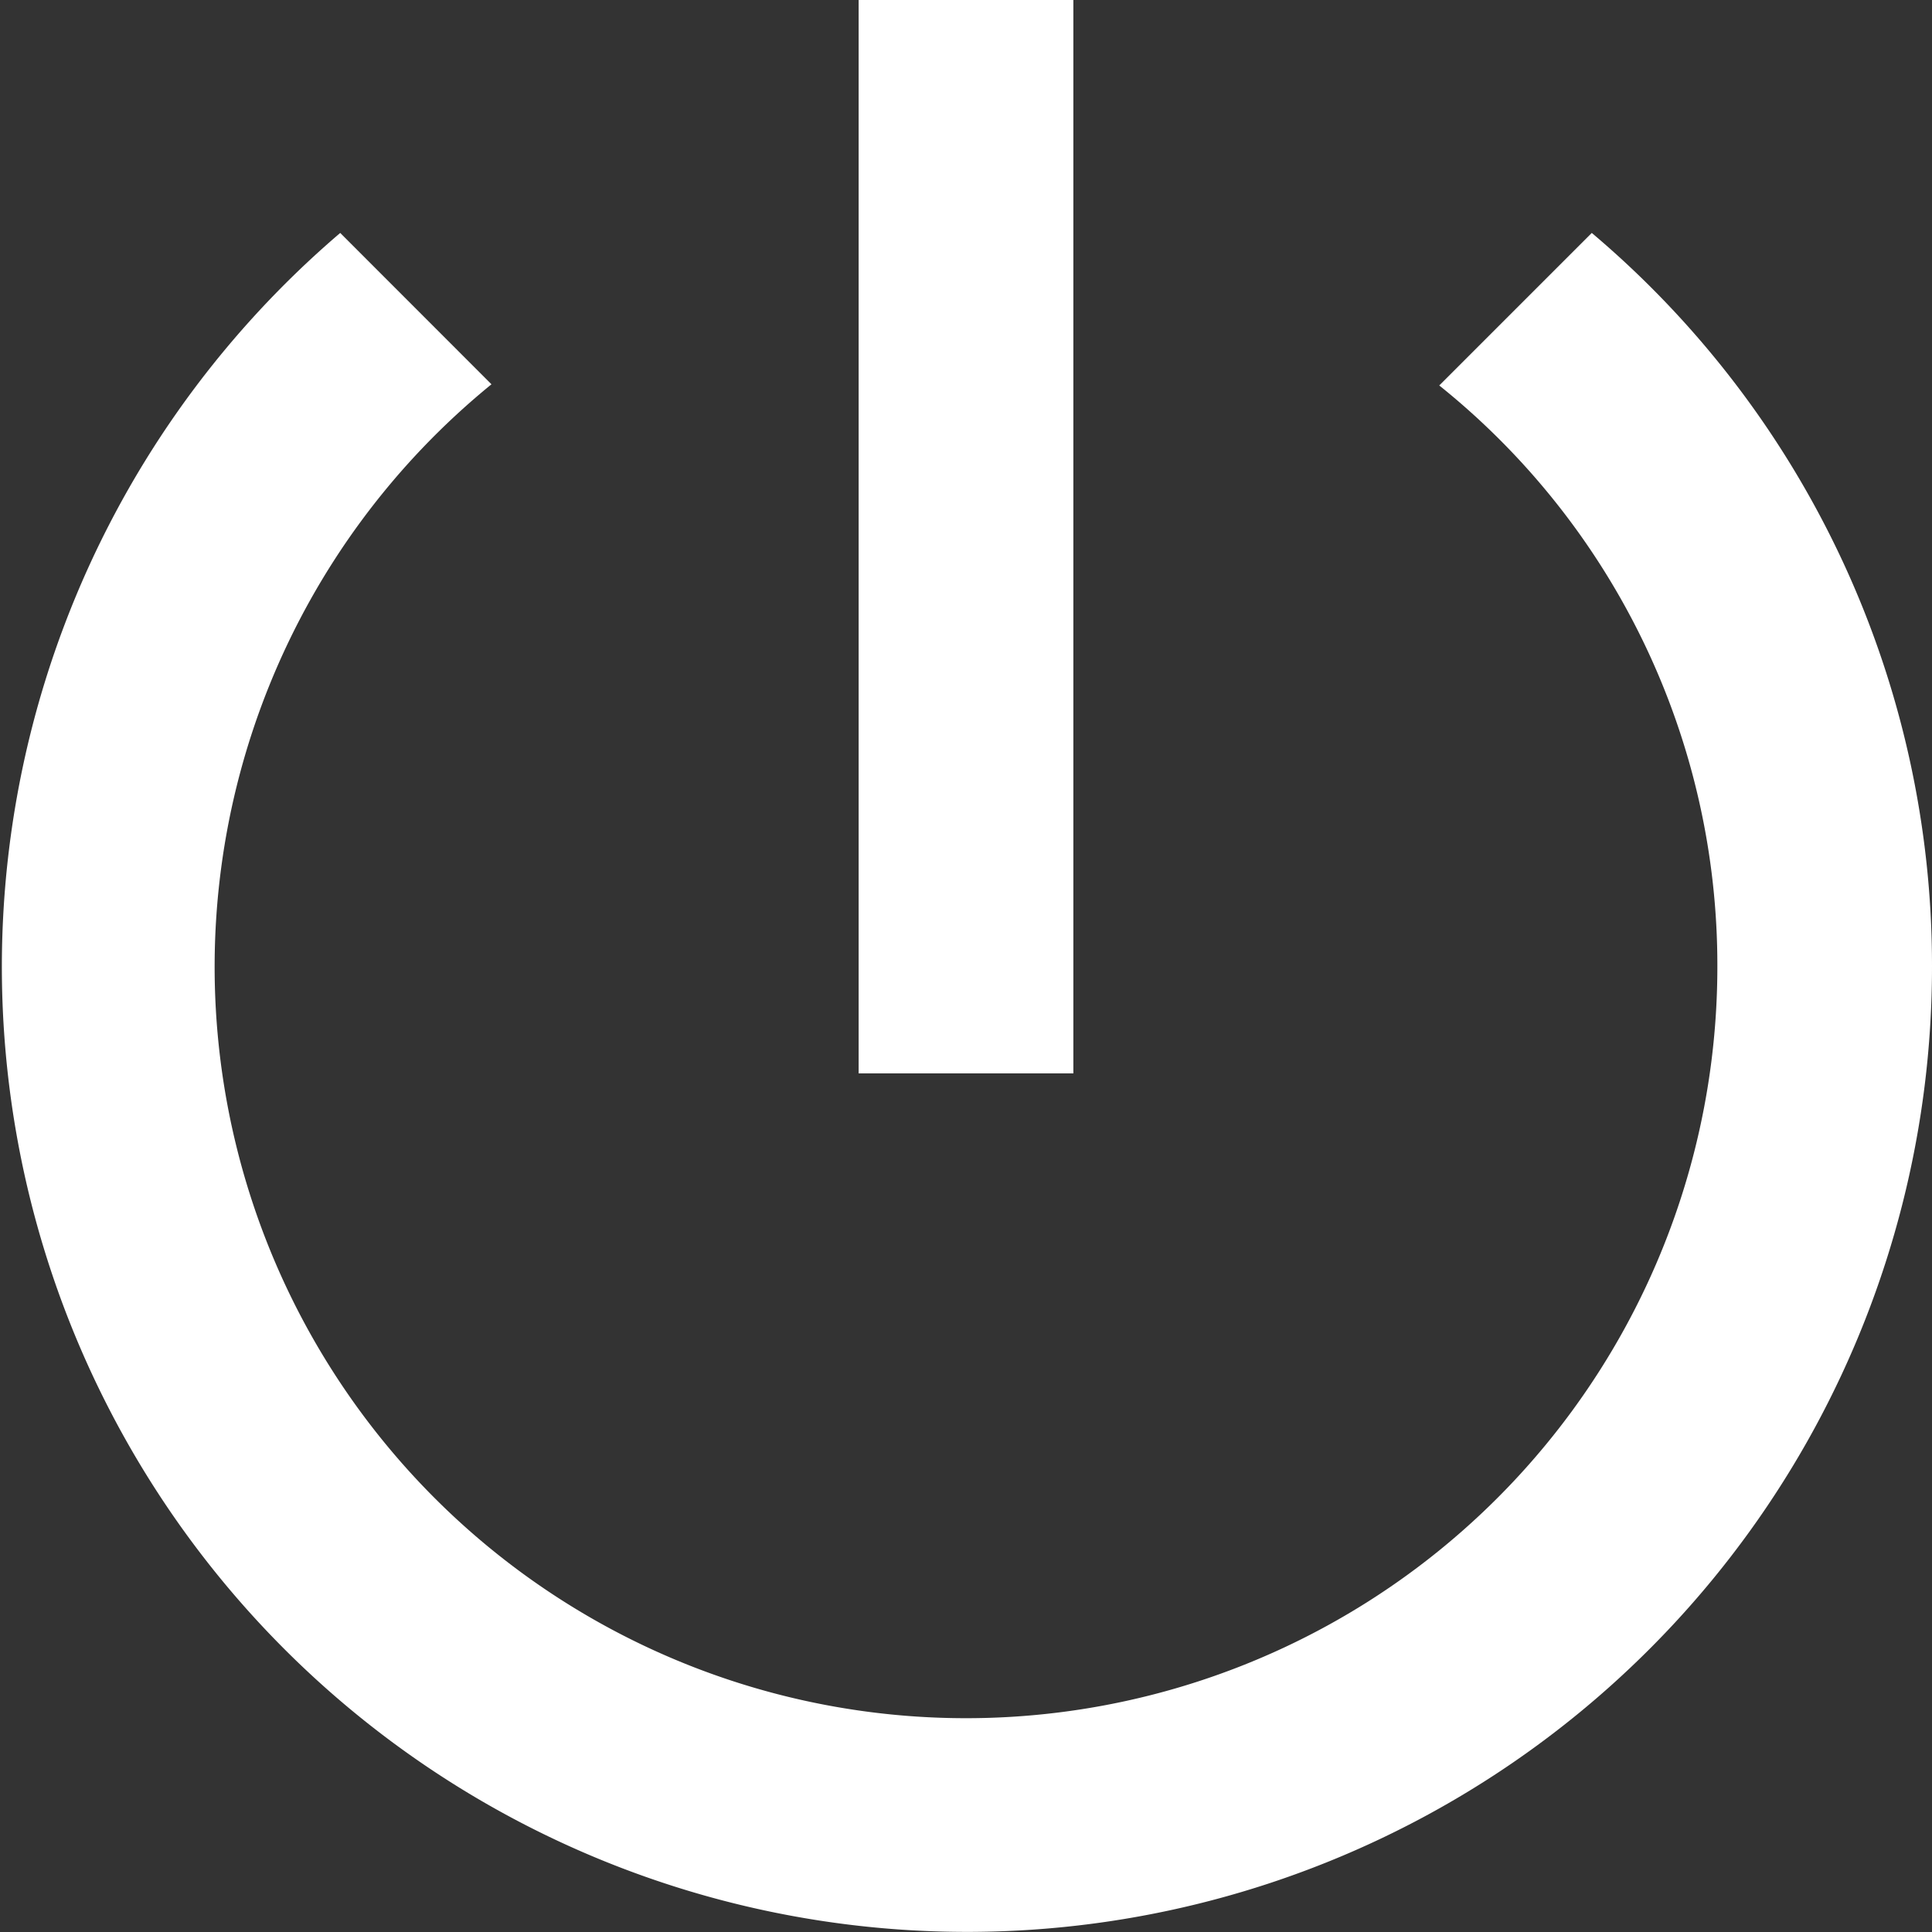 <svg id="a7c61fc1-96a2-40dc-82fa-f7c16aa24e3f" data-name="Capa 1" xmlns="http://www.w3.org/2000/svg" viewBox="0 0 228 228"><rect x="0" y="0" width="228" height="228" fill="#333333" stroke="none"/><defs><style>.ffb35b3a-6121-4439-a56b-1ee4c70b604b{fill:#fff;}</style></defs><title>activoMesa de trabajo 3 copia</title><path class="ffb35b3a-6121-4439-a56b-1ee4c70b604b" d="M126.67,0H101.33V126.67h25.34Zm61.18,27.49-18,18A87.68,87.68,0,0,1,202.67,114,88.67,88.67,0,1,1,58,45.35L40.15,27.49A113.89,113.89,0,1,0,228,114,113.14,113.14,0,0,0,187.85,27.49Z"/></svg>